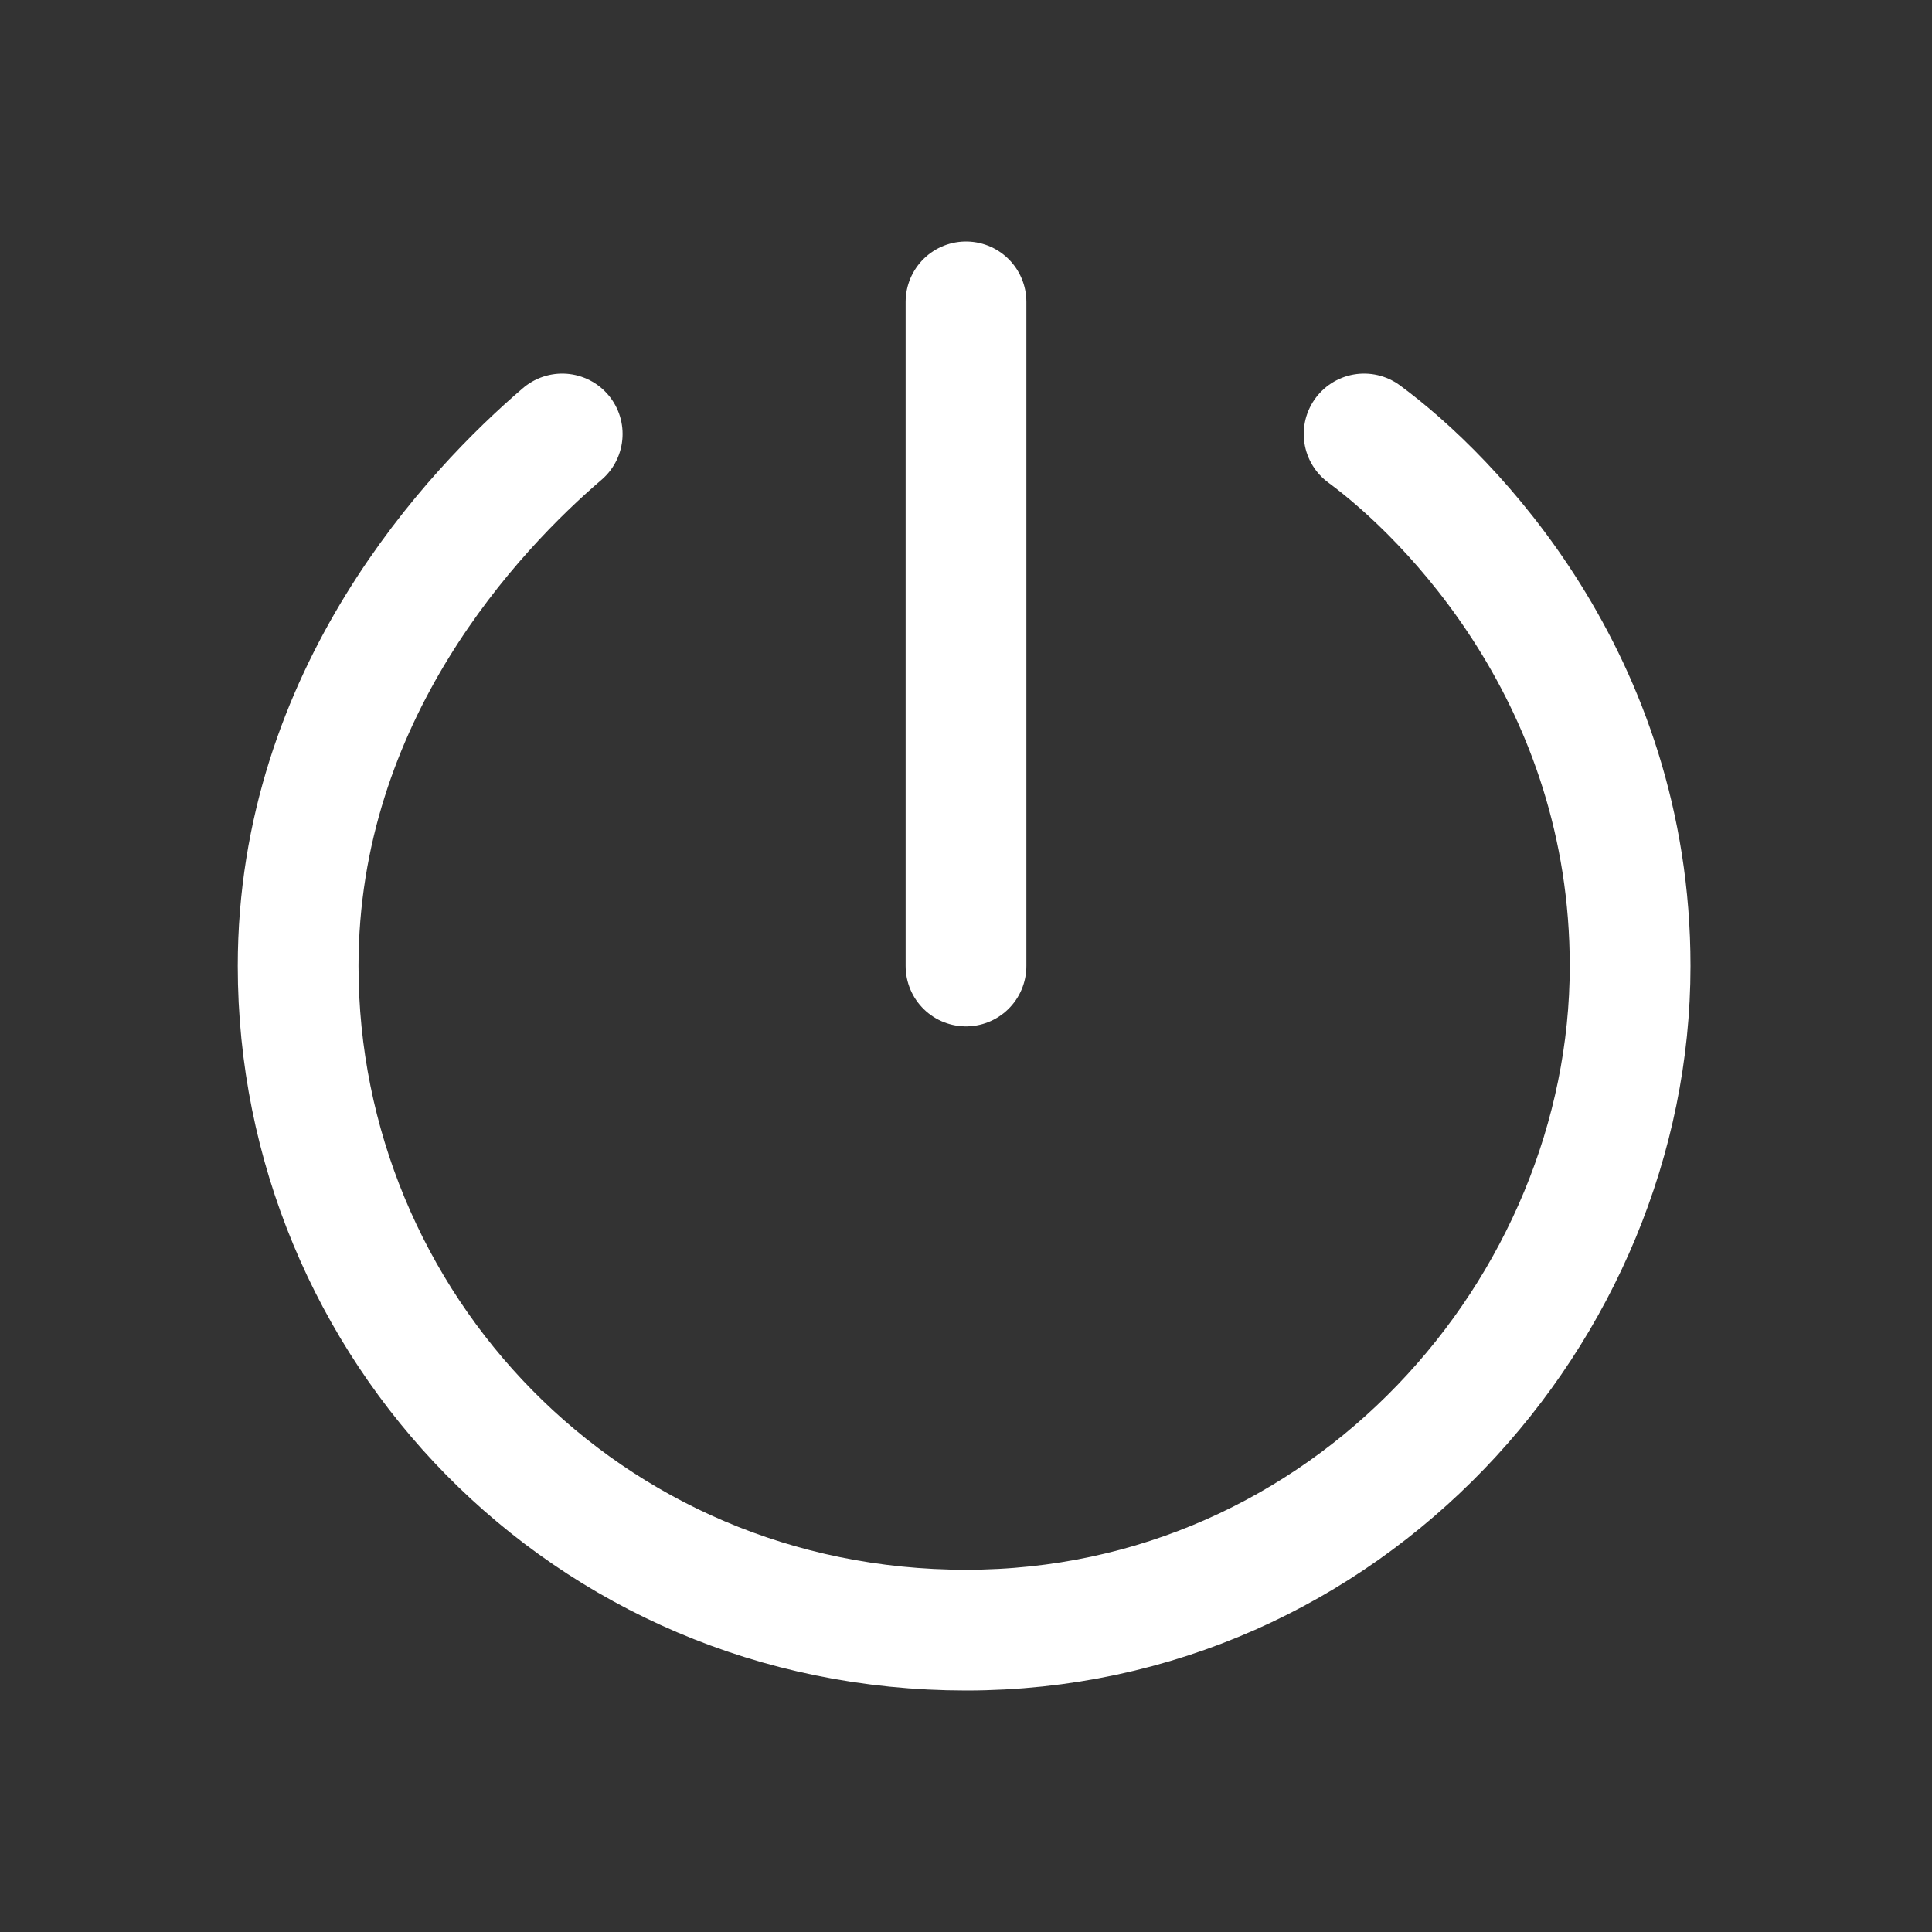 <svg width="16" height="16" viewBox="0 0 16 16" fill="none" xmlns="http://www.w3.org/2000/svg">
<rect x="0" y="0" width="16" height="16" fill="#333333" stroke="none"/>
<path d="M8 2.5V8" stroke="white" stroke-linecap="round"/>
<path d="M11.297 3.594C12.005 4.115 13.5 5.625 13.5 8C13.5 10.844 11.156 13.5 8 13.5C4.844 13.5 2.469 10.969 2.469 8C2.469 5.75 3.927 4.219 4.656 3.594" stroke="white" stroke-linecap="round"/>
</svg>
